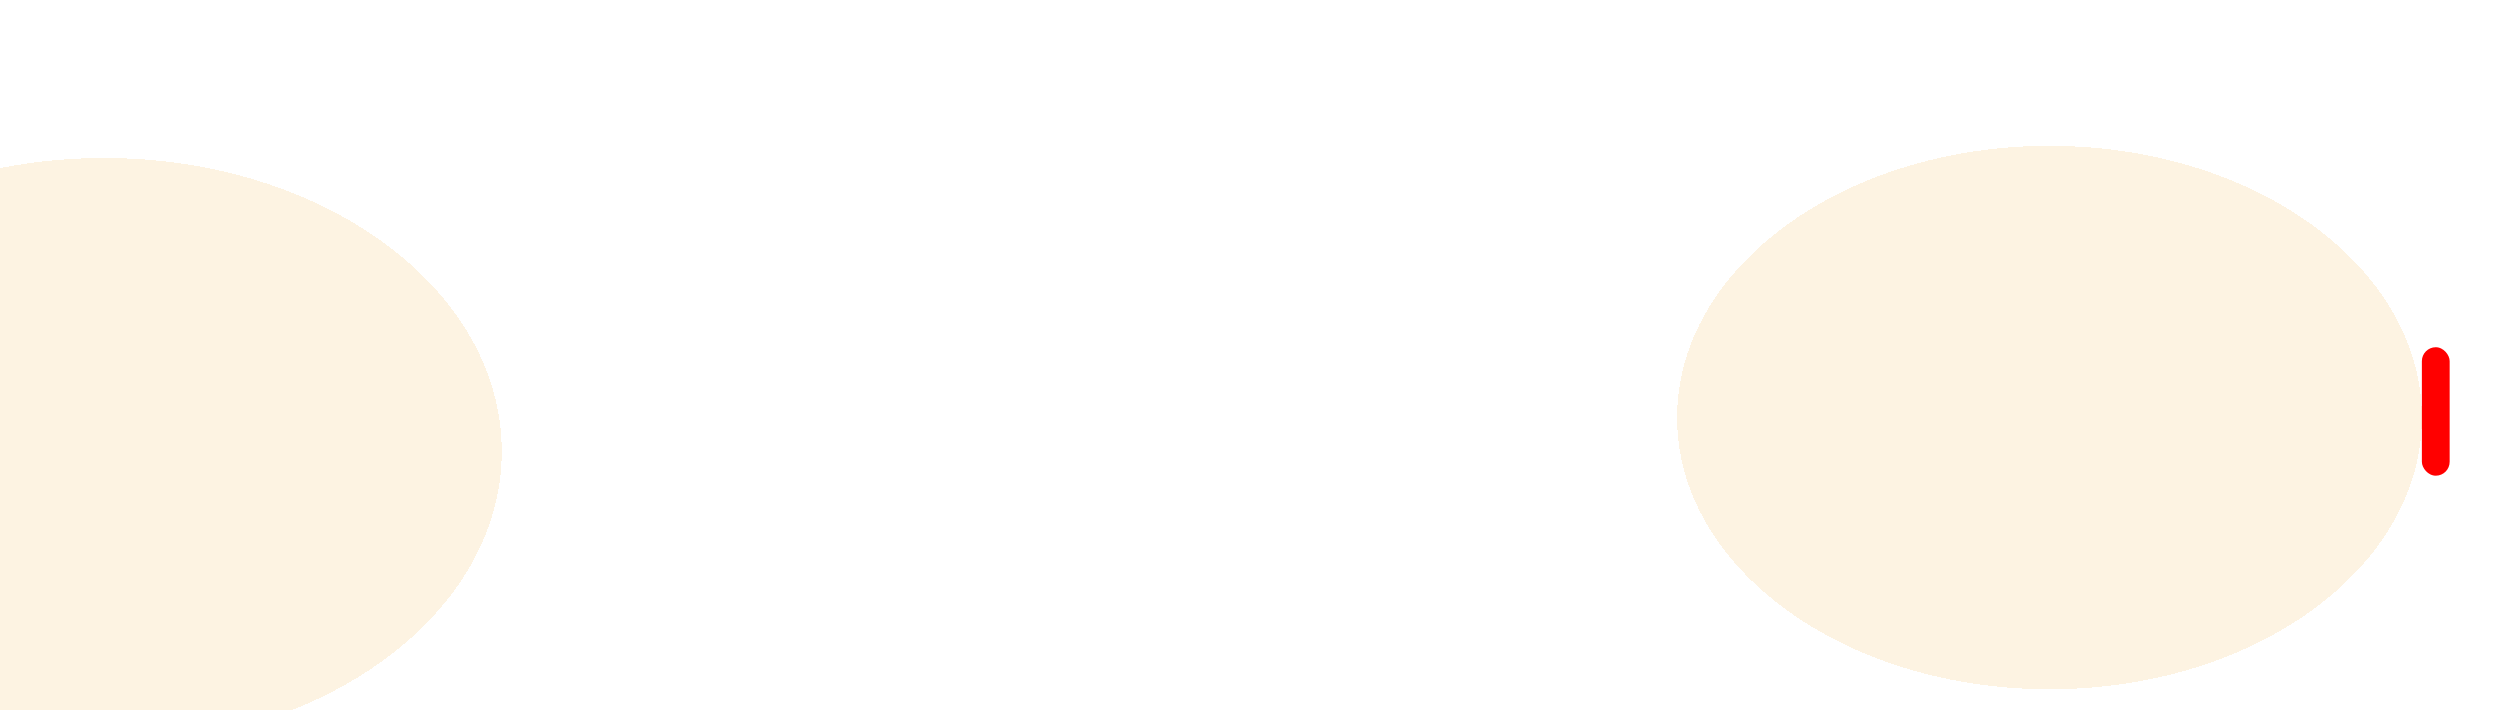 <svg width="1440" height="409" viewBox="0 0 1440 409" fill="none" xmlns="http://www.w3.org/2000/svg">
<g clip-path="url(#clip0_920_784)">
<g filter="url(#filter0_df_920_784)">
<path d="M1395 236.5C1395 322.933 1298.97 393 1180.5 393C1062.03 393 966 322.933 966 236.5C966 150.067 1062.03 80 1180.5 80C1298.97 80 1395 150.067 1395 236.5Z" fill="#FCE8C7" fill-opacity="0.5" shape-rendering="crispEdges"/>
</g>
<rect x="1395" y="200" width="16" height="74" rx="8" fill="#FF0000"/>
<g filter="url(#filter1_df_920_784)">
<path d="M289 256C289 349.336 186.473 425 60 425C-66.473 425 -169 349.336 -169 256C-169 162.664 -66.473 87 60 87C186.473 87 289 162.664 289 256Z" fill="#FCE8C7" fill-opacity="0.5" shape-rendering="crispEdges"/>
</g>
</g>
<defs>
<filter id="filter0_df_920_784" x="879.4" y="-6.6" width="602.2" height="486.2" filterUnits="userSpaceOnUse" color-interpolation-filters="sRGB">
<feFlood flood-opacity="0" result="BackgroundImageFix"/>
<feColorMatrix in="SourceAlpha" type="matrix" values="0 0 0 0 0 0 0 0 0 0 0 0 0 0 0 0 0 0 127 0" result="hardAlpha"/>
<feOffset dy="4"/>
<feGaussianBlur stdDeviation="2"/>
<feComposite in2="hardAlpha" operator="out"/>
<feColorMatrix type="matrix" values="0 0 0 0 0 0 0 0 0 0 0 0 0 0 0 0 0 0 0.25 0"/>
<feBlend mode="normal" in2="BackgroundImageFix" result="effect1_dropShadow_920_784"/>
<feBlend mode="normal" in="SourceGraphic" in2="effect1_dropShadow_920_784" result="shape"/>
<feGaussianBlur stdDeviation="43.3" result="effect2_foregroundBlur_920_784"/>
</filter>
<filter id="filter1_df_920_784" x="-255.6" y="0.4" width="631.2" height="511.2" filterUnits="userSpaceOnUse" color-interpolation-filters="sRGB">
<feFlood flood-opacity="0" result="BackgroundImageFix"/>
<feColorMatrix in="SourceAlpha" type="matrix" values="0 0 0 0 0 0 0 0 0 0 0 0 0 0 0 0 0 0 127 0" result="hardAlpha"/>
<feOffset dy="4"/>
<feGaussianBlur stdDeviation="2"/>
<feComposite in2="hardAlpha" operator="out"/>
<feColorMatrix type="matrix" values="0 0 0 0 0 0 0 0 0 0 0 0 0 0 0 0 0 0 0.25 0"/>
<feBlend mode="normal" in2="BackgroundImageFix" result="effect1_dropShadow_920_784"/>
<feBlend mode="normal" in="SourceGraphic" in2="effect1_dropShadow_920_784" result="shape"/>
<feGaussianBlur stdDeviation="43.3" result="effect2_foregroundBlur_920_784"/>
</filter>
<clipPath id="clip0_920_784">
<rect width="1440" height="409" fill="white"/>
</clipPath>
</defs>
</svg>
